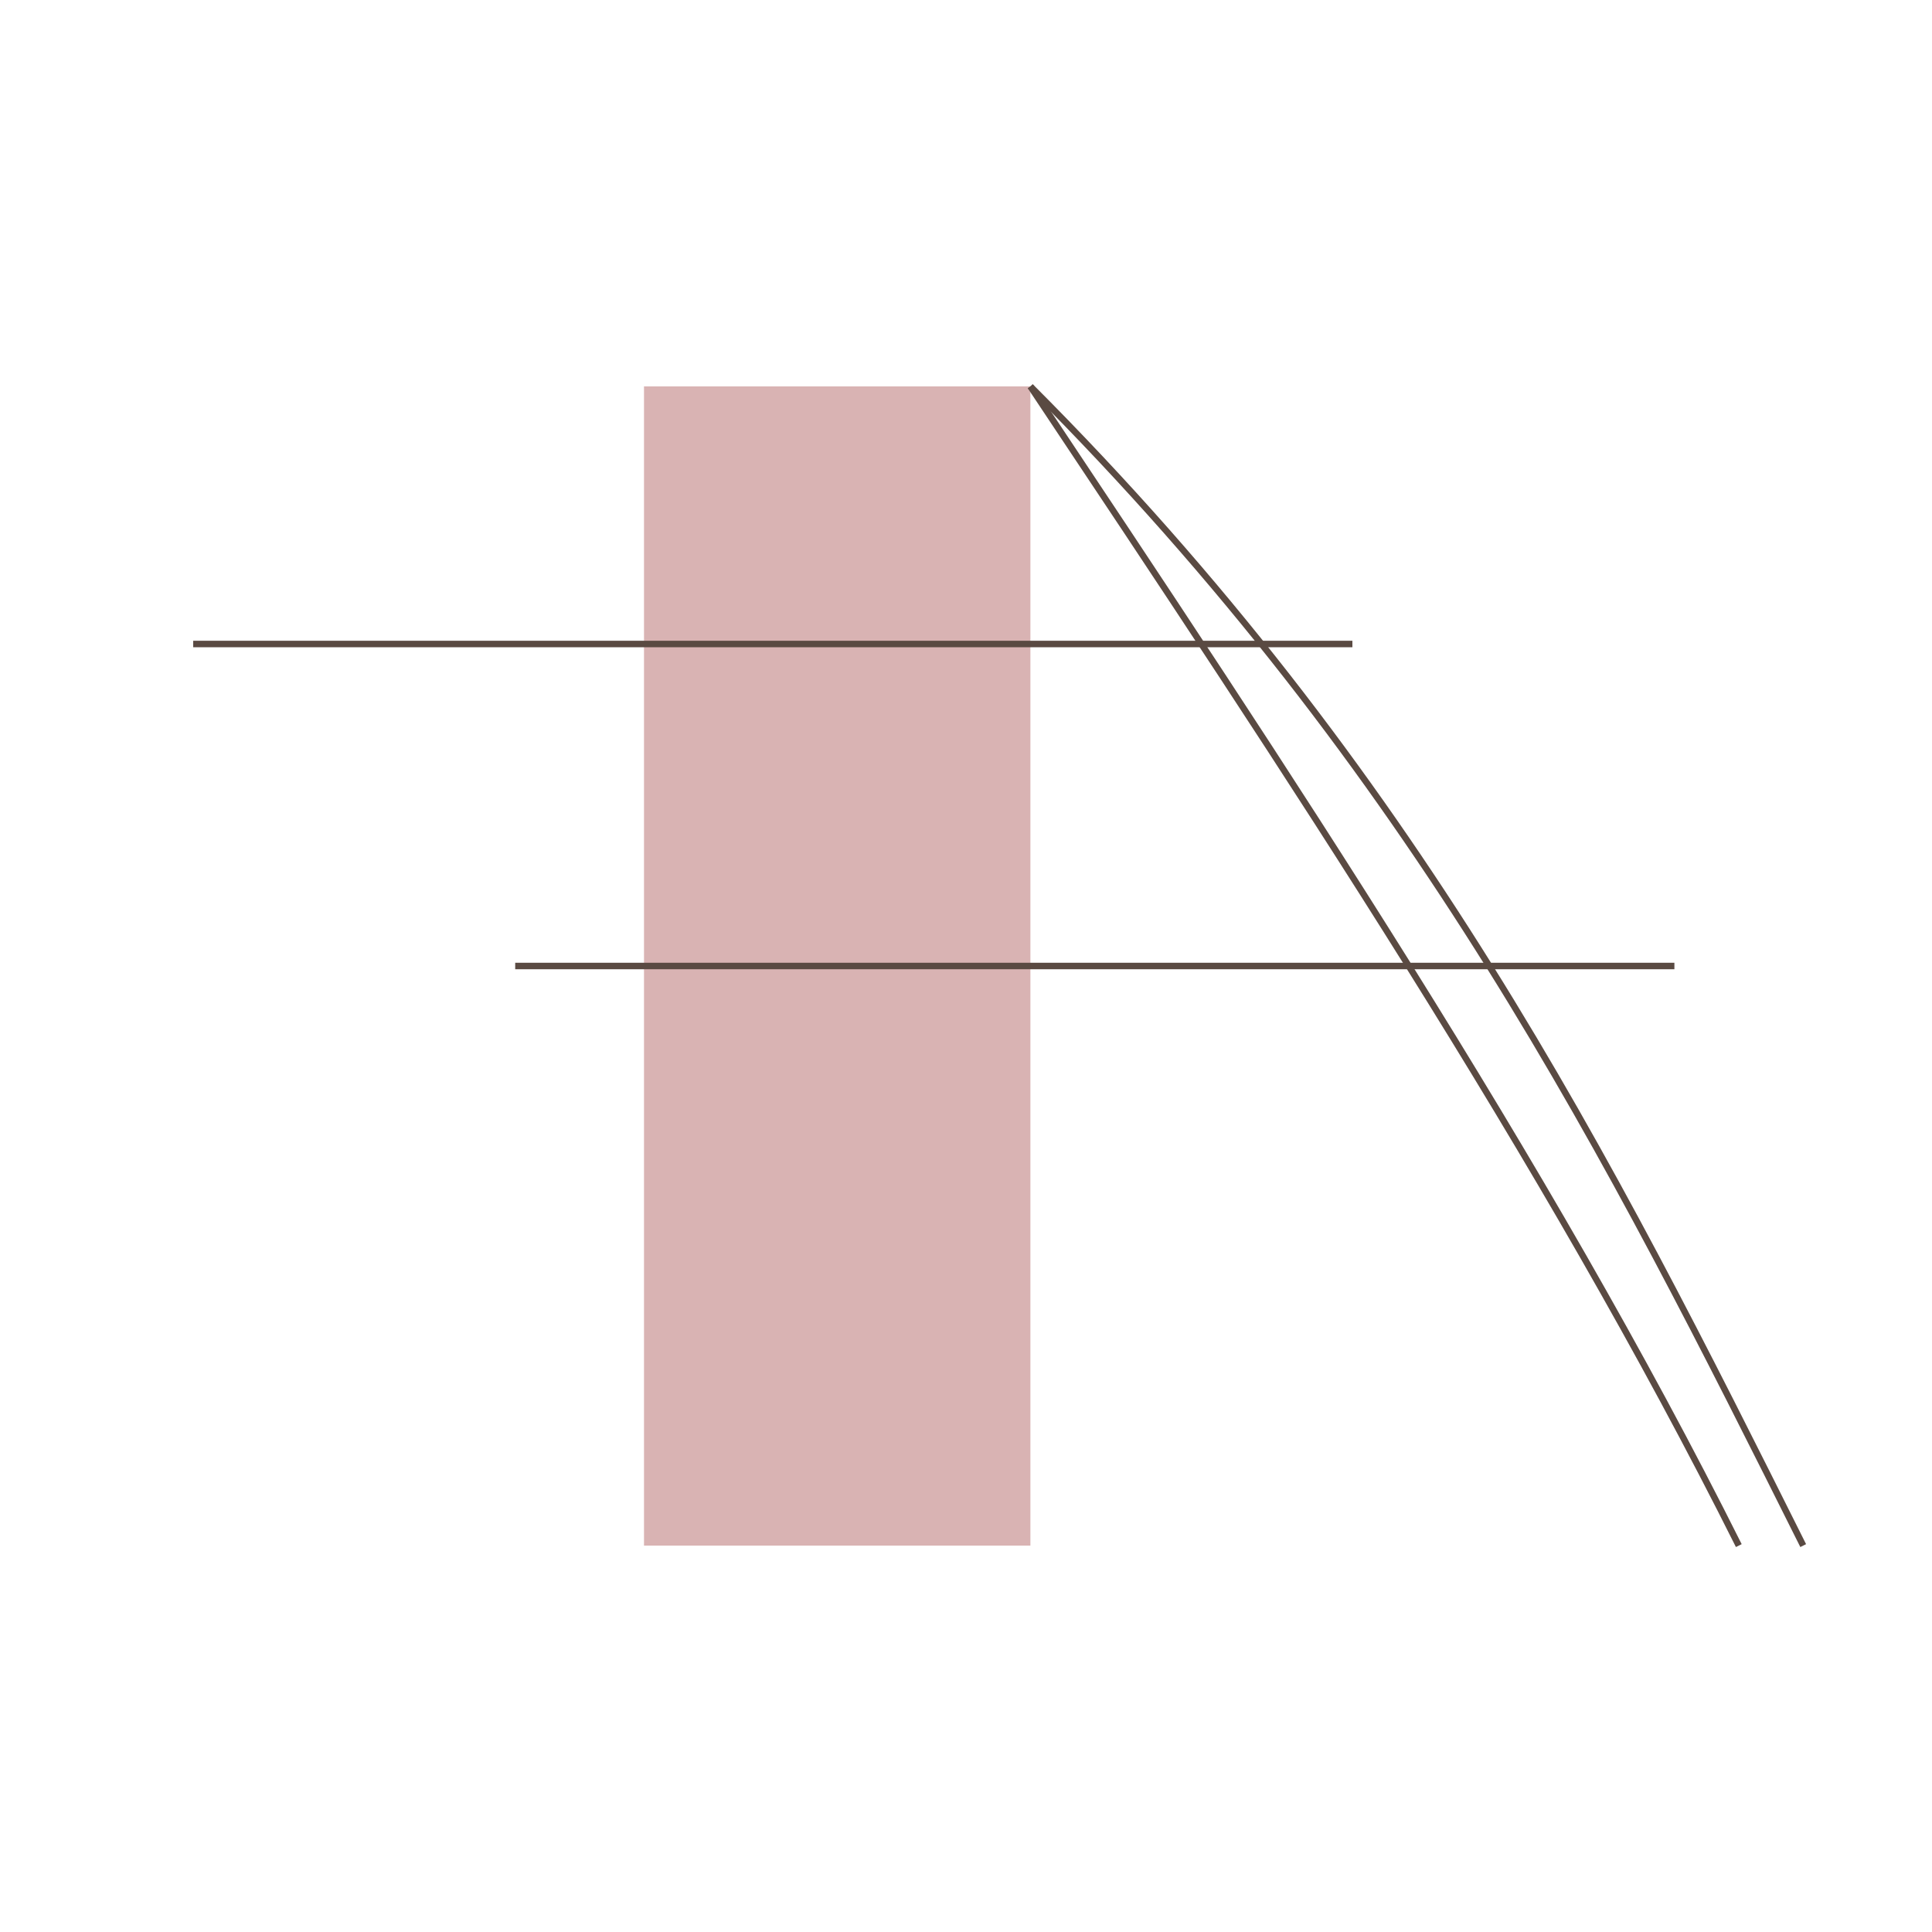 <svg width="300" height="300" viewBox="0 0 300 300" fill="none" xmlns="http://www.w3.org/2000/svg">
  <g>
    <path d="M100 60H160V240H100V60Z" fill="#d9b3b3" fillOpacity="0.6"/>
    <path d="M160 60C200 120 240 180 270 240" stroke="#5a4a42" strokeWidth="3" fill="none"/>
    <path d="M30 100C90 100 150 100 210 100" stroke="#5a4a42" strokeWidth="3" fill="none"/>
    <path d="M80 150C140 150 200 150 260 150" stroke="#5a4a42" strokeWidth="3" fill="none"/>
    <path d="M160 60C220 120 250 180 280 240" stroke="#5a4a42" strokeWidth="3" fill="none"/>
  </g>
</svg> 